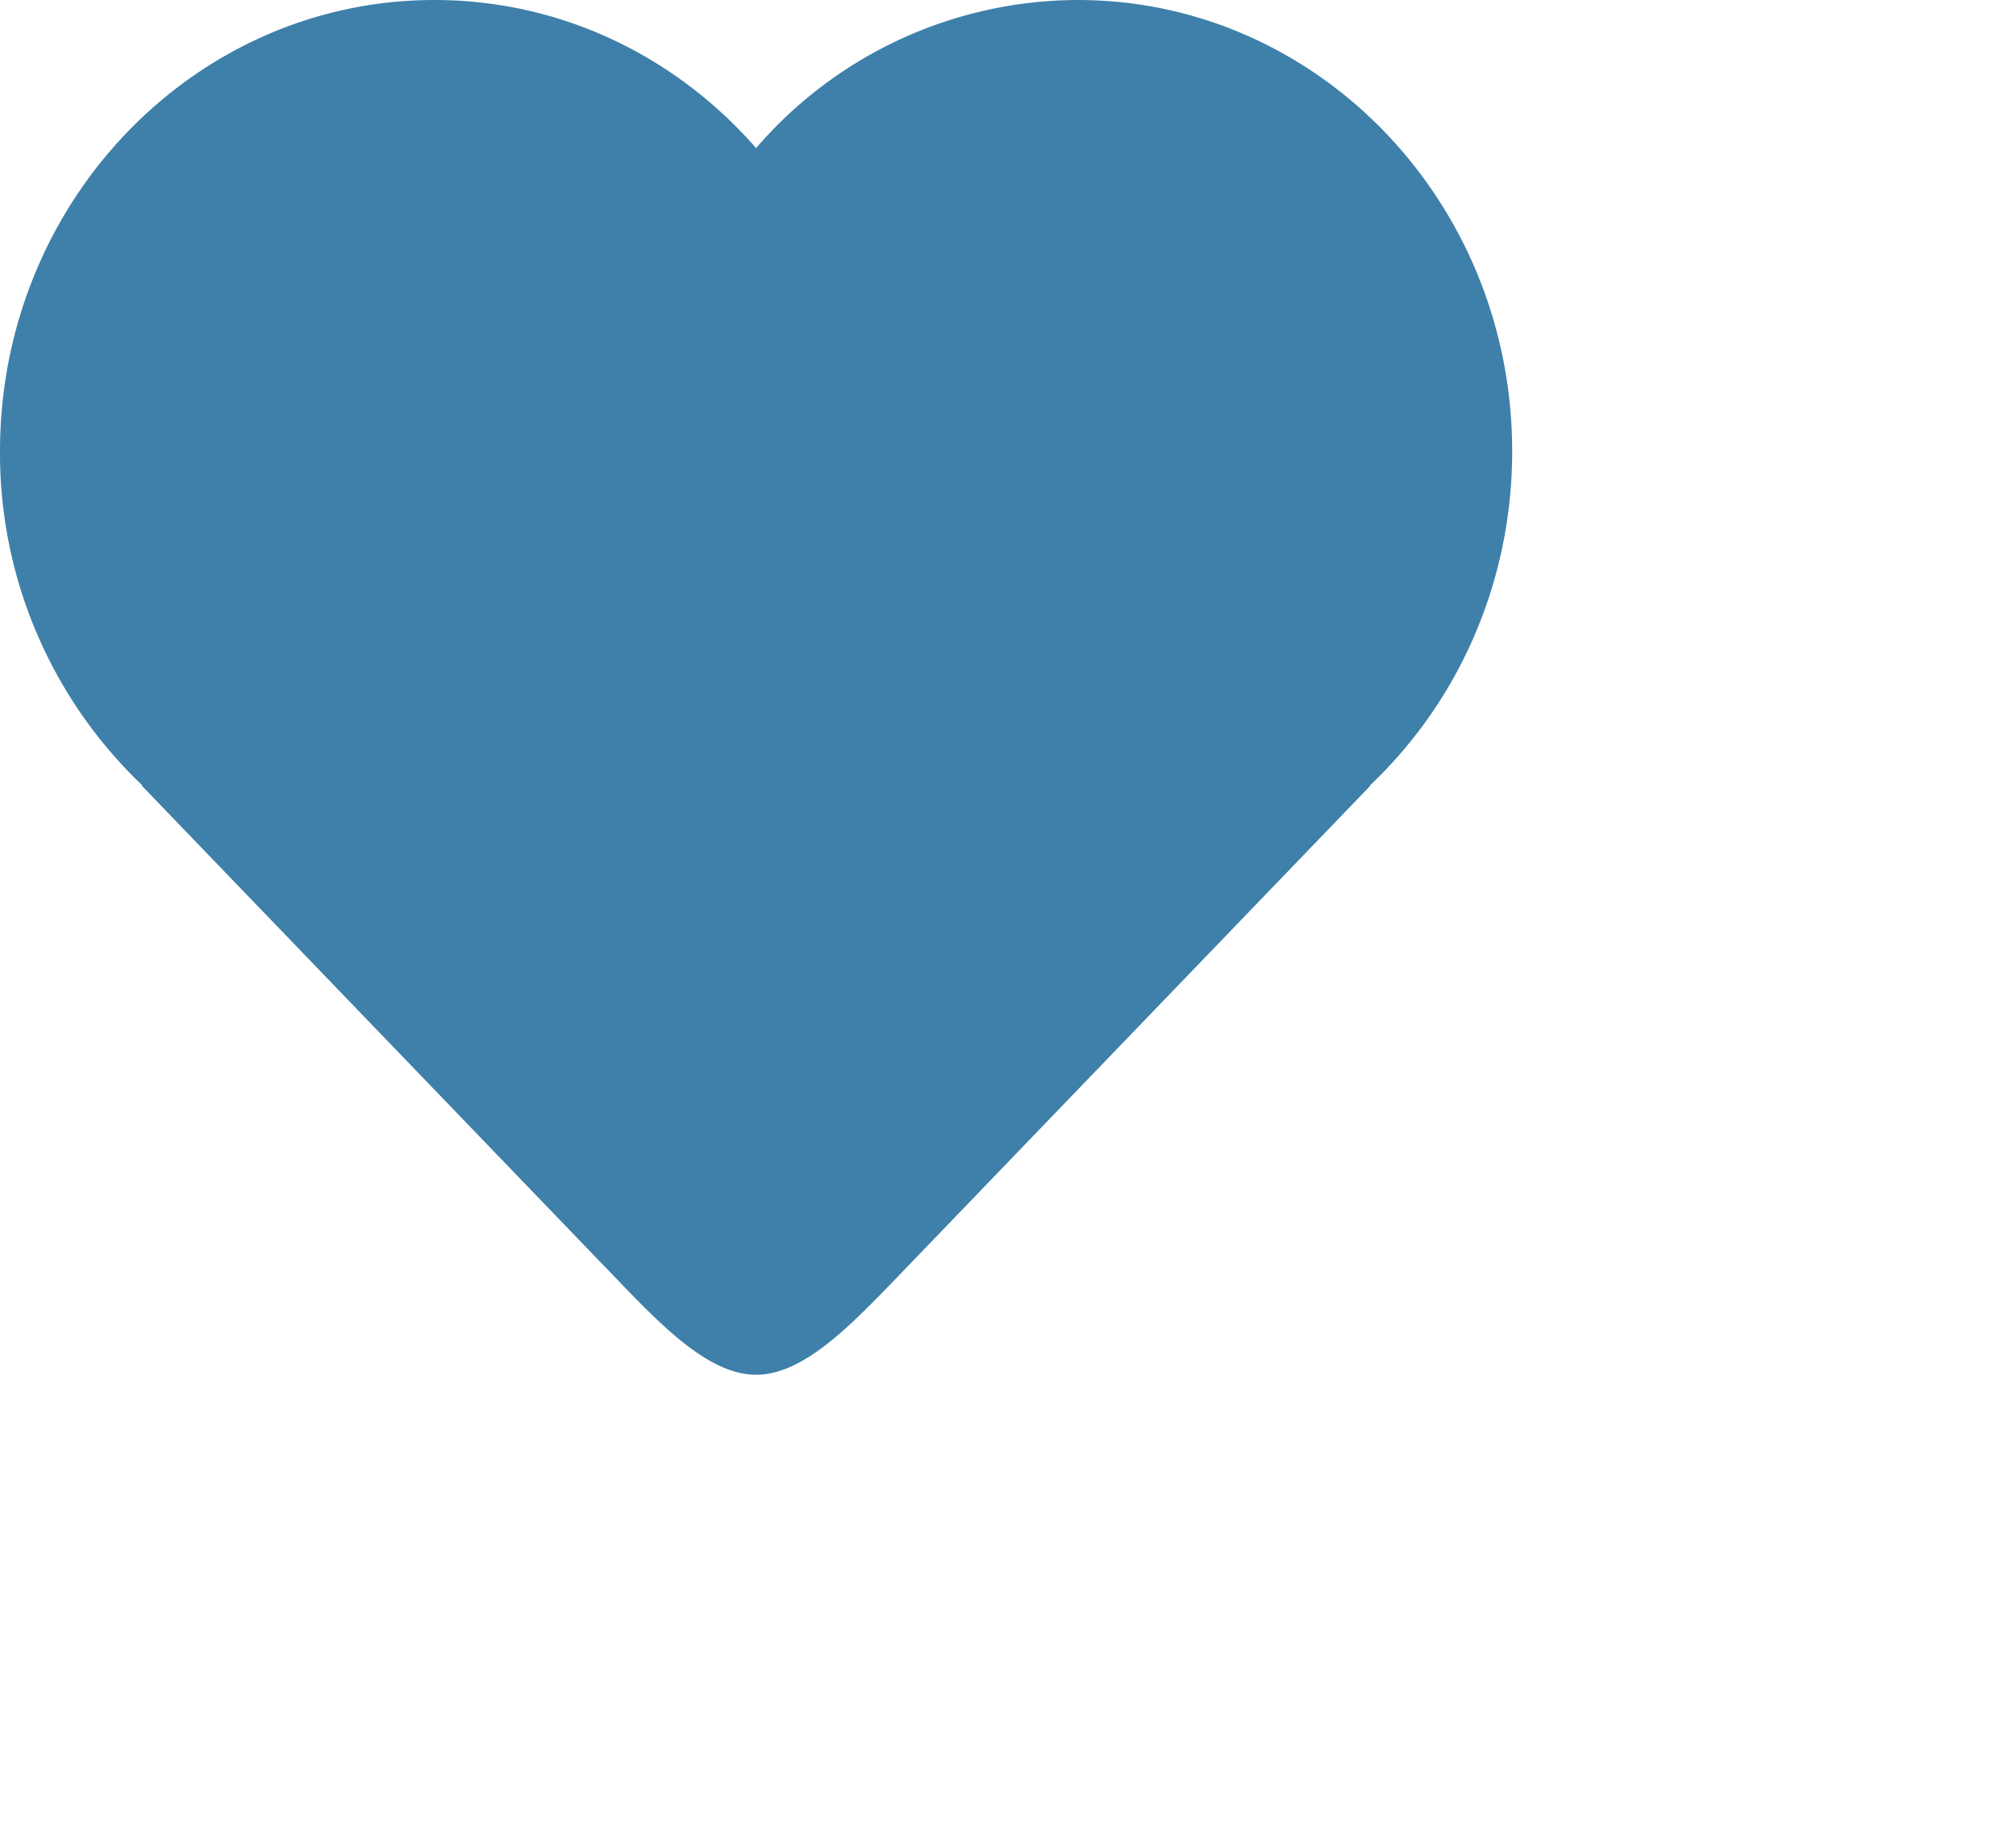 <svg xmlns="http://www.w3.org/2000/svg" width="14.665" height="13.342">
    <path fill="#3E80A9" fill-rule="evenodd" d="M9.964 5.714h.005L6.531 9.285c-.344.357-.687.714-1.031.714-.344 0-.688-.357-1.031-.714L1.031 5.714h.006A3.334 3.334 0 0 1 0 3.282C0 1.47 1.415 0 3.16 0c.928 0 1.762.415 2.34 1.077A3.098 3.098 0 0 1 7.84 0C9.585 0 11 1.47 11 3.282c0 .964-.4 1.831-1.036 2.432z"/>
</svg>
